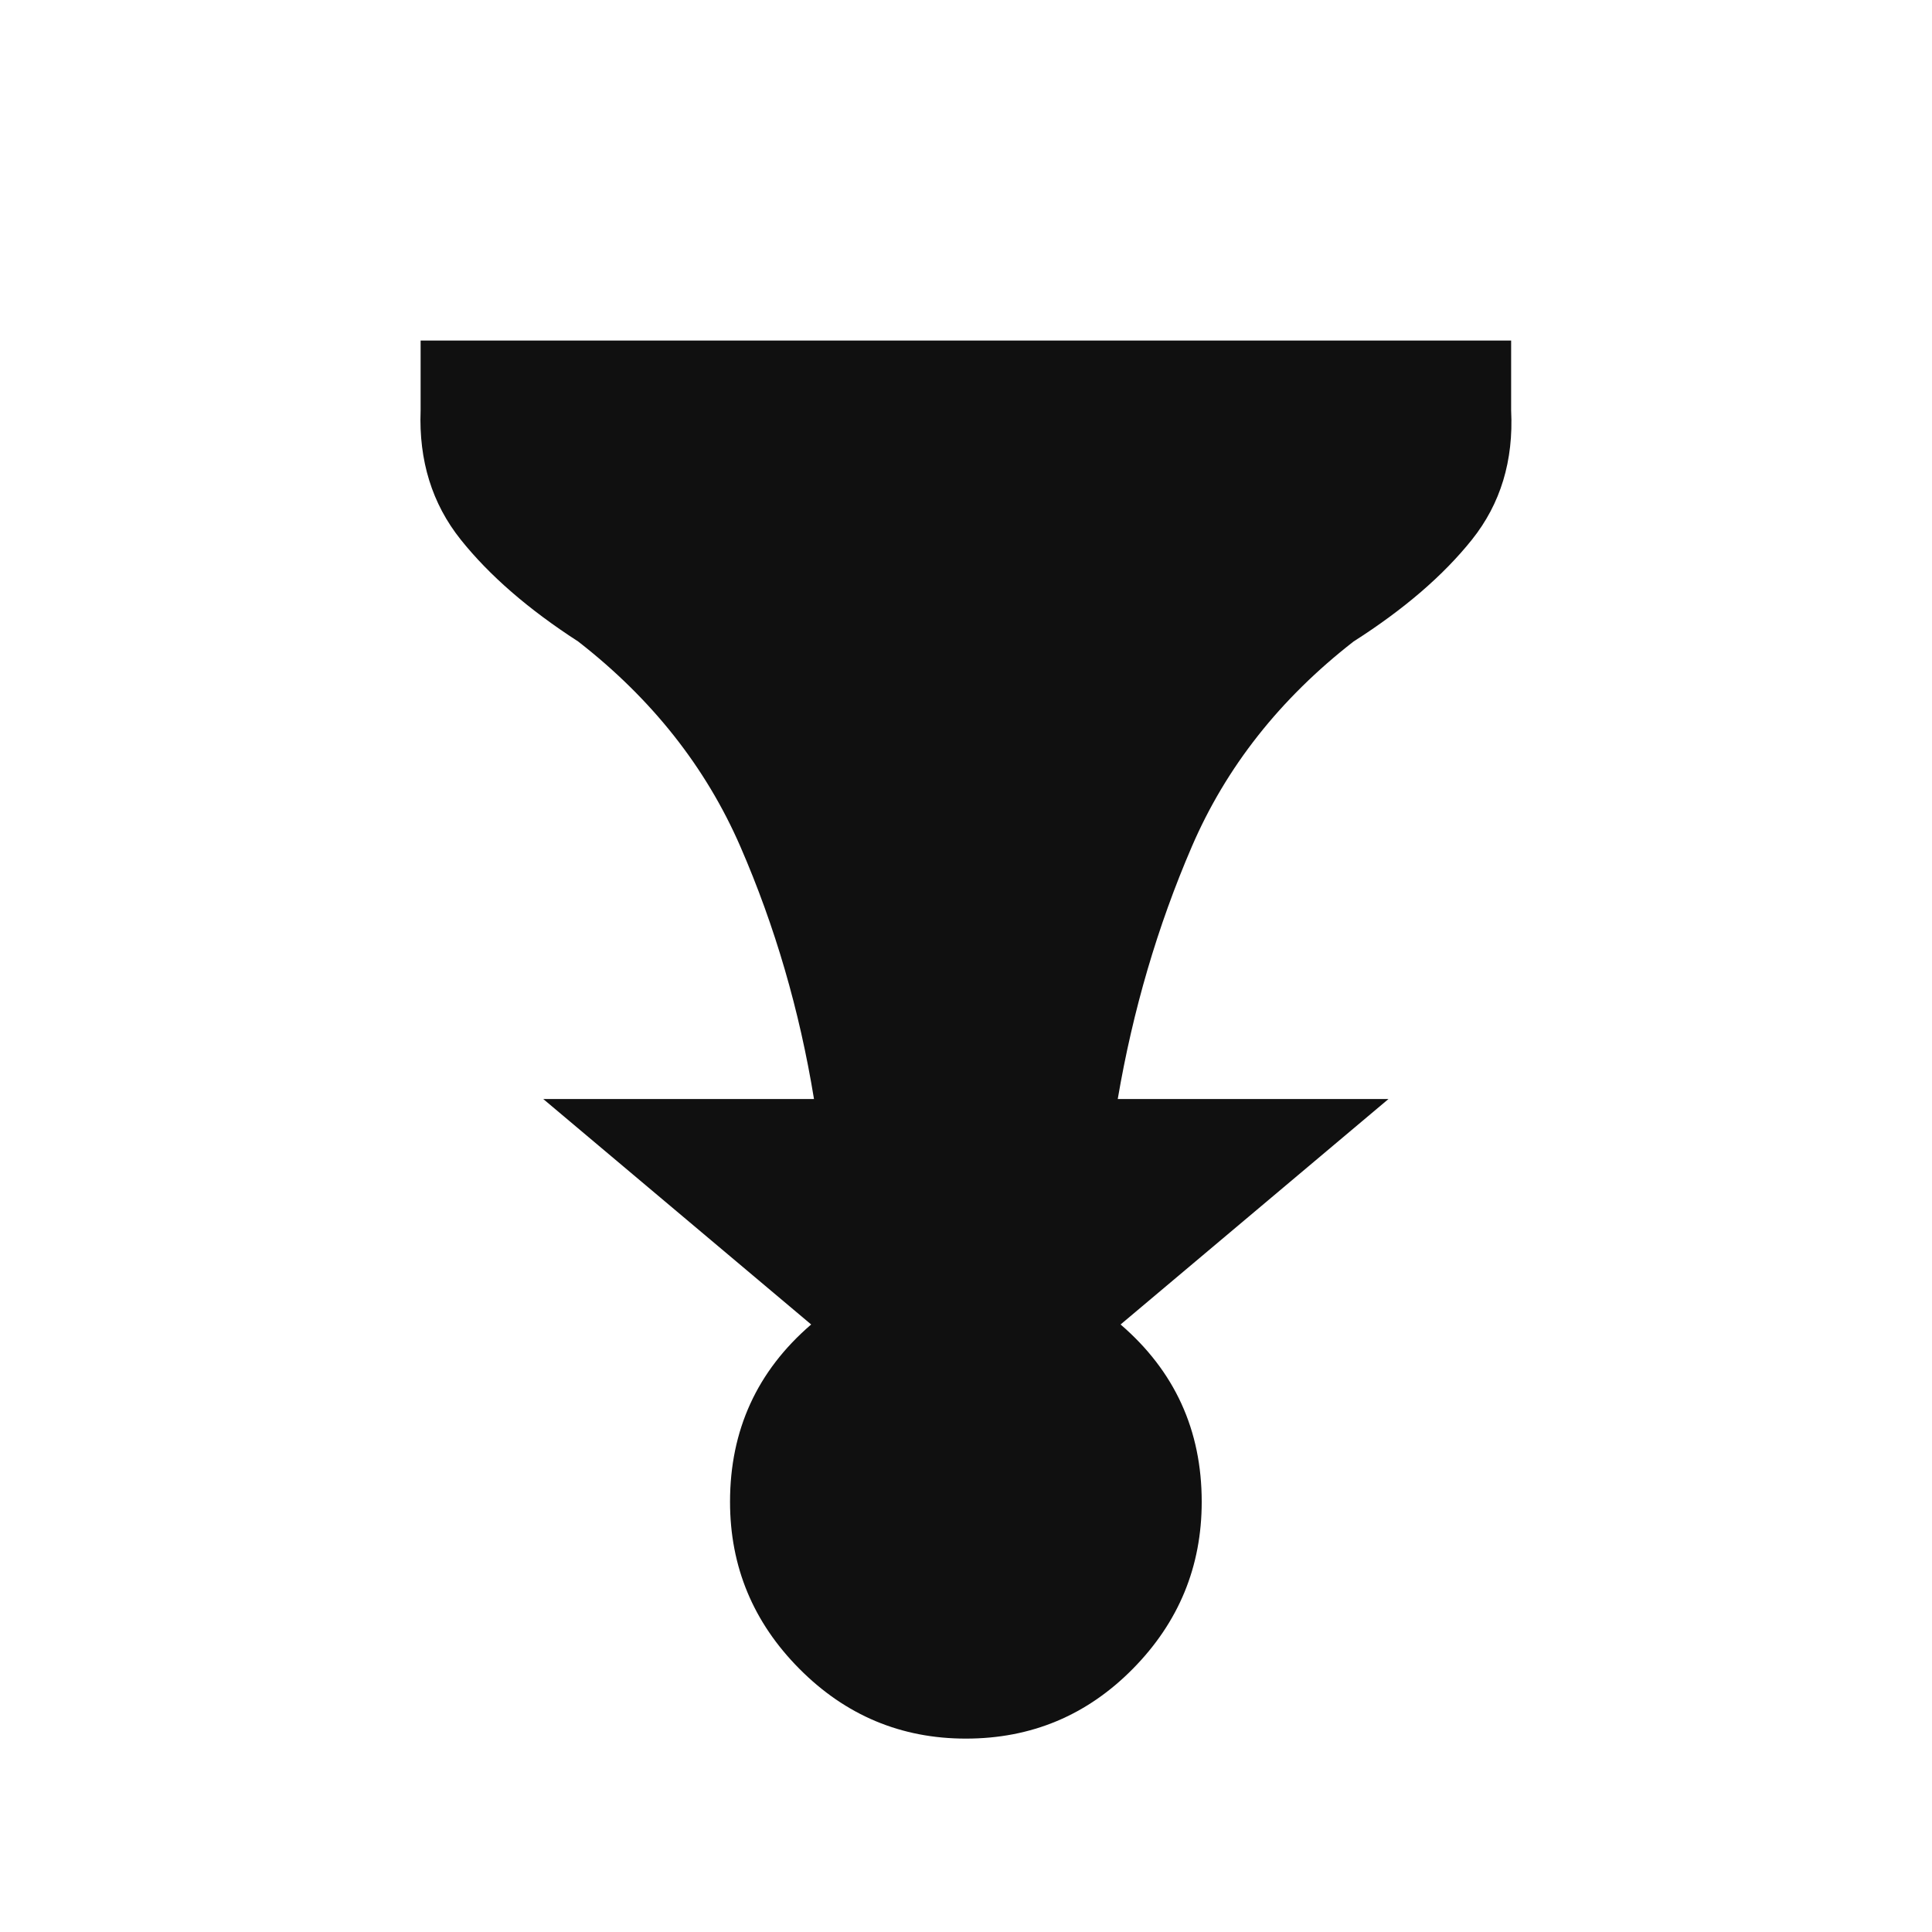 <?xml version="1.0" encoding="UTF-8" standalone="no"?>
<svg
   xmlns:dc="http://purl.org/dc/elements/1.1/"
   xmlns:cc="http://creativecommons.org/ns#"
   xmlns:rdf="http://www.w3.org/1999/02/22-rdf-syntax-ns#"
   xmlns:svg="http://www.w3.org/2000/svg"
   xmlns="http://www.w3.org/2000/svg"
   xmlns:sodipodi="http://sodipodi.sourceforge.net/DTD/sodipodi-0.dtd"
   xmlns:inkscape="http://www.inkscape.org/namespaces/inkscape"
   viewBox="0 0 2048 2048"
   id="svg3044"
   version="1.1"
   inkscape:version="0.91 r13725"
   width="100%"
   height="100%"
   sodipodi:docname="bP.svg">
  <defs
     id="defs3052" />
  <sodipodi:namedview
     pagecolor="#ffffff"
     bordercolor="#666666"
     borderopacity="1"
     objecttolerance="10"
     gridtolerance="10"
     guidetolerance="10"
     inkscape:pageopacity="0"
     inkscape:pageshadow="2"
     inkscape:window-width="2880"
     inkscape:window-height="1080"
     id="namedview3050"
     showgrid="false"
     inkscape:zoom="0.13292779"
     inkscape:cx="6532.9615"
     inkscape:cy="-674.36315"
     inkscape:window-x="0"
     inkscape:window-y="0"
     inkscape:window-maximized="0"
     inkscape:current-layer="svg3044" />
  <g
     transform="matrix(-1,0,0,1,2047.862,156)"
     id="g3046">
    <path
       d="m 1024,205 -578,0 0,74 q -4,80 41.5,137 Q 533,473 613,524 730,615 784.5,741.5 839,868 863,1009 l -287,0 284,239 q -86,74 -86,188 0,103 73,177 73,74 177,74 103,0 176.5,-74 73.5,-74 73.5,-177 0,-114 -86,-188 l 284,-239 -287,0 q 23,-141 78,-267.5 55,-126.5 172,-217.5 79,-51 124.5,-108 45.5,-57 42.5,-137 l 0,-74 -578,0 z"
       id="path3048"
       inkscape:connector-curvature="0"
       style="fill:#101010" />
  </g>
</svg>
